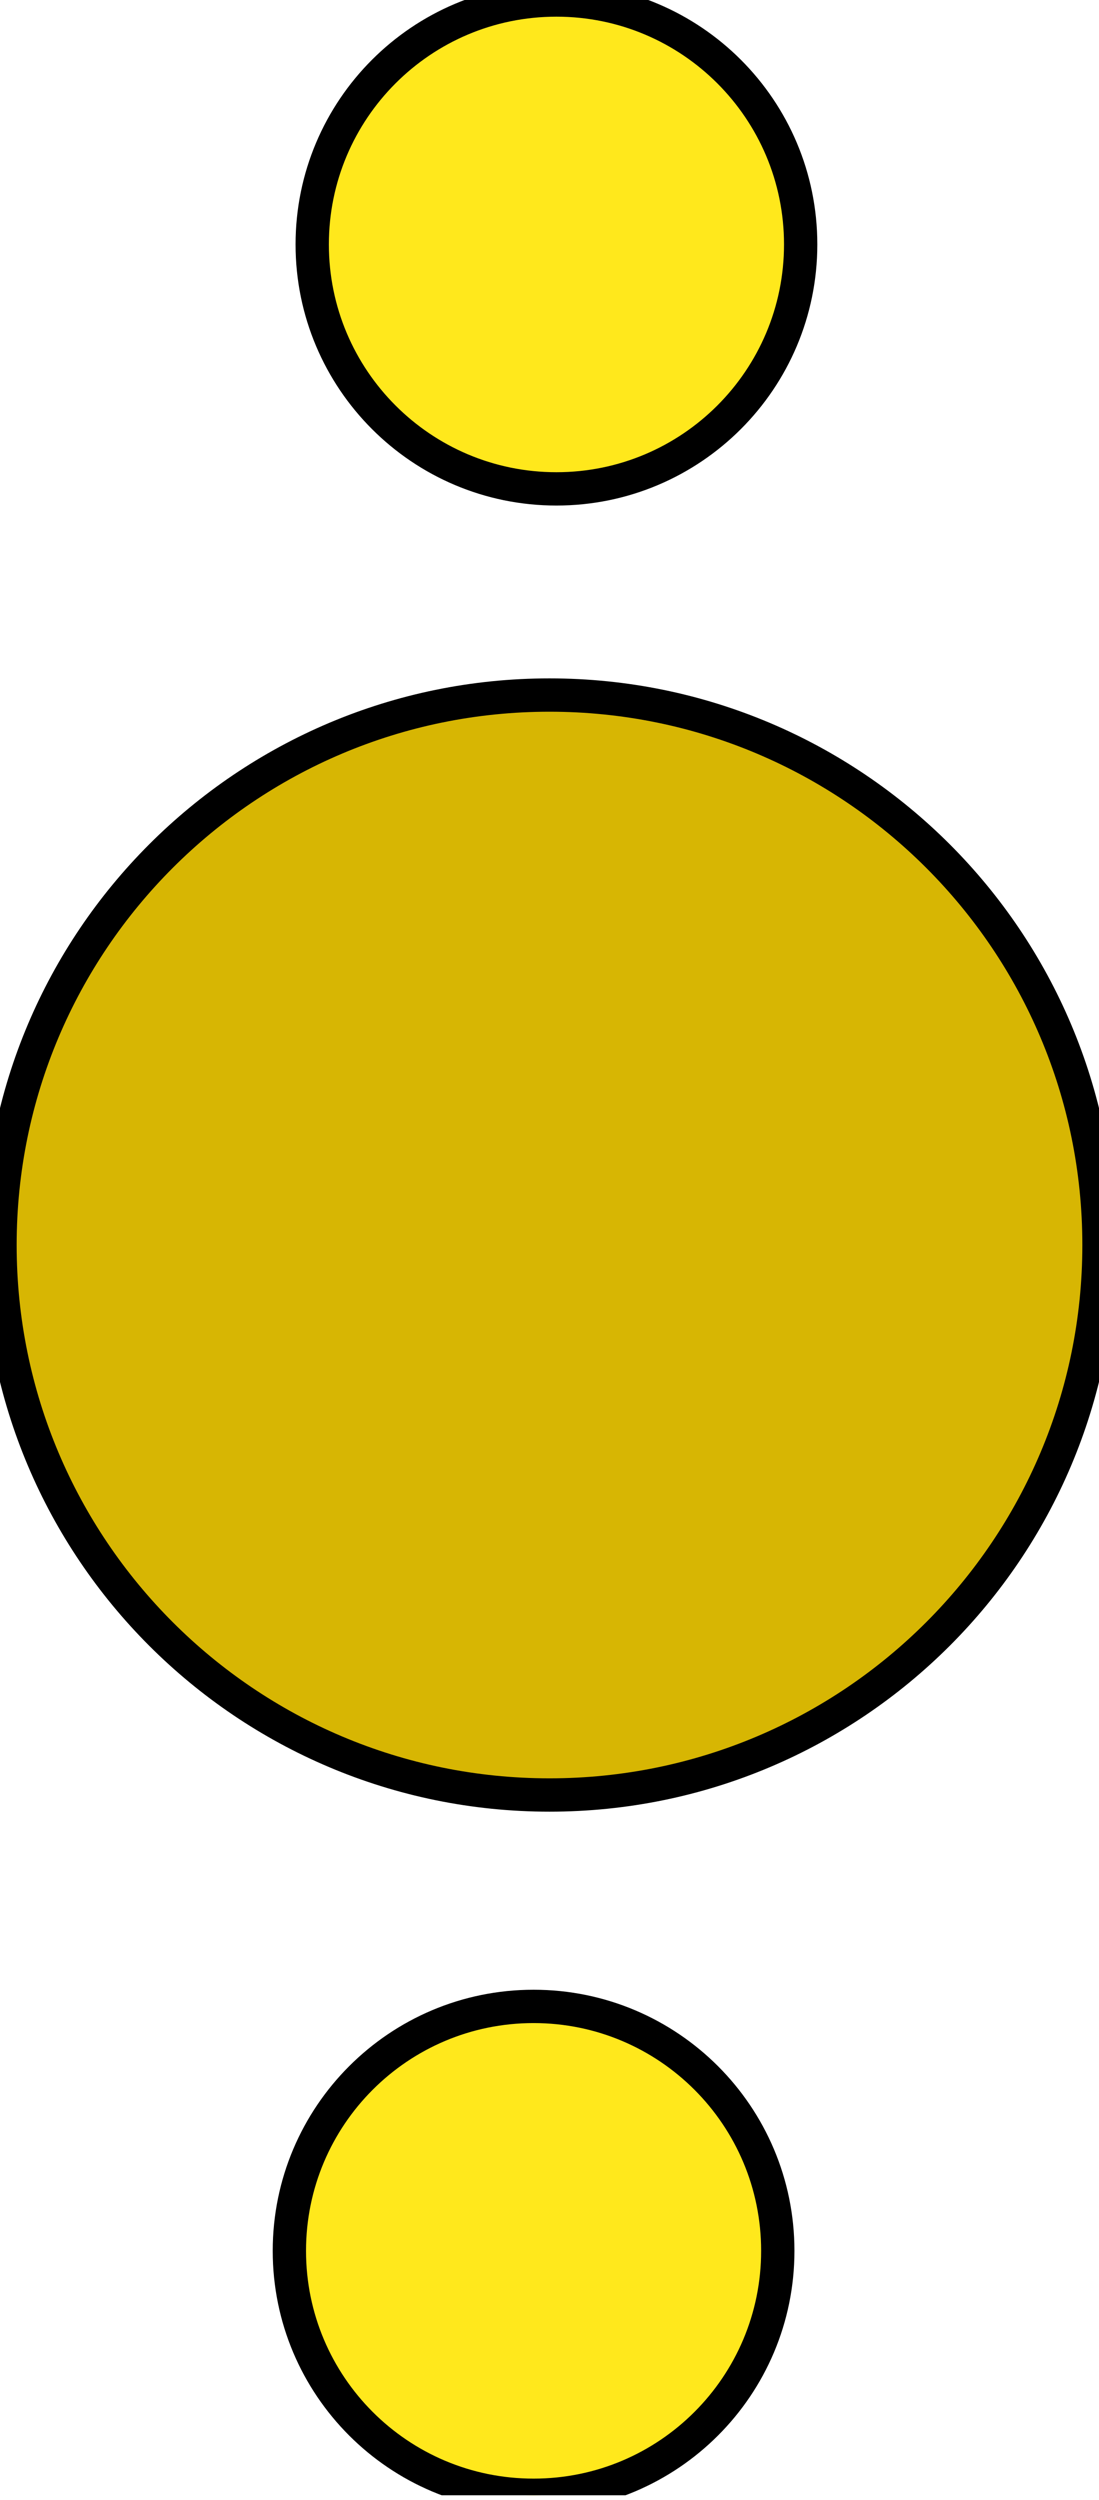 <svg width="33" height="75" viewBox="0 0 33 75" fill="none" xmlns="http://www.w3.org/2000/svg">
<g clip-path="url(#clip0_1_18)">
<path d="M33 37.352C33 28.24 25.613 20.852 16.5 20.852C7.387 20.852 0 28.24 0 37.352C0 46.465 7.387 53.852 16.5 53.852C25.613 53.852 33 46.465 33 37.352Z" fill="#D7B603" stroke="black"/>
<path d="M16.708 14.667C20.758 14.667 24.042 11.383 24.042 7.333C24.042 3.283 20.758 0 16.708 0C12.658 0 9.375 3.283 9.375 7.333C9.375 11.383 12.658 14.667 16.708 14.667Z" fill="#FFE81C" stroke="black"/>
<path d="M16.022 74.861C20.072 74.861 23.355 71.578 23.355 67.528C23.355 63.477 20.072 60.194 16.022 60.194C11.972 60.194 8.689 63.477 8.689 67.528C8.689 71.578 11.972 74.861 16.022 74.861Z" fill="#FFE81C" stroke="black"/>
</g>
<defs>
<clipPath id="clip0_1_18">
<rect width="33" height="74.861" fill="white"/>
</clipPath>
</defs>
</svg>

